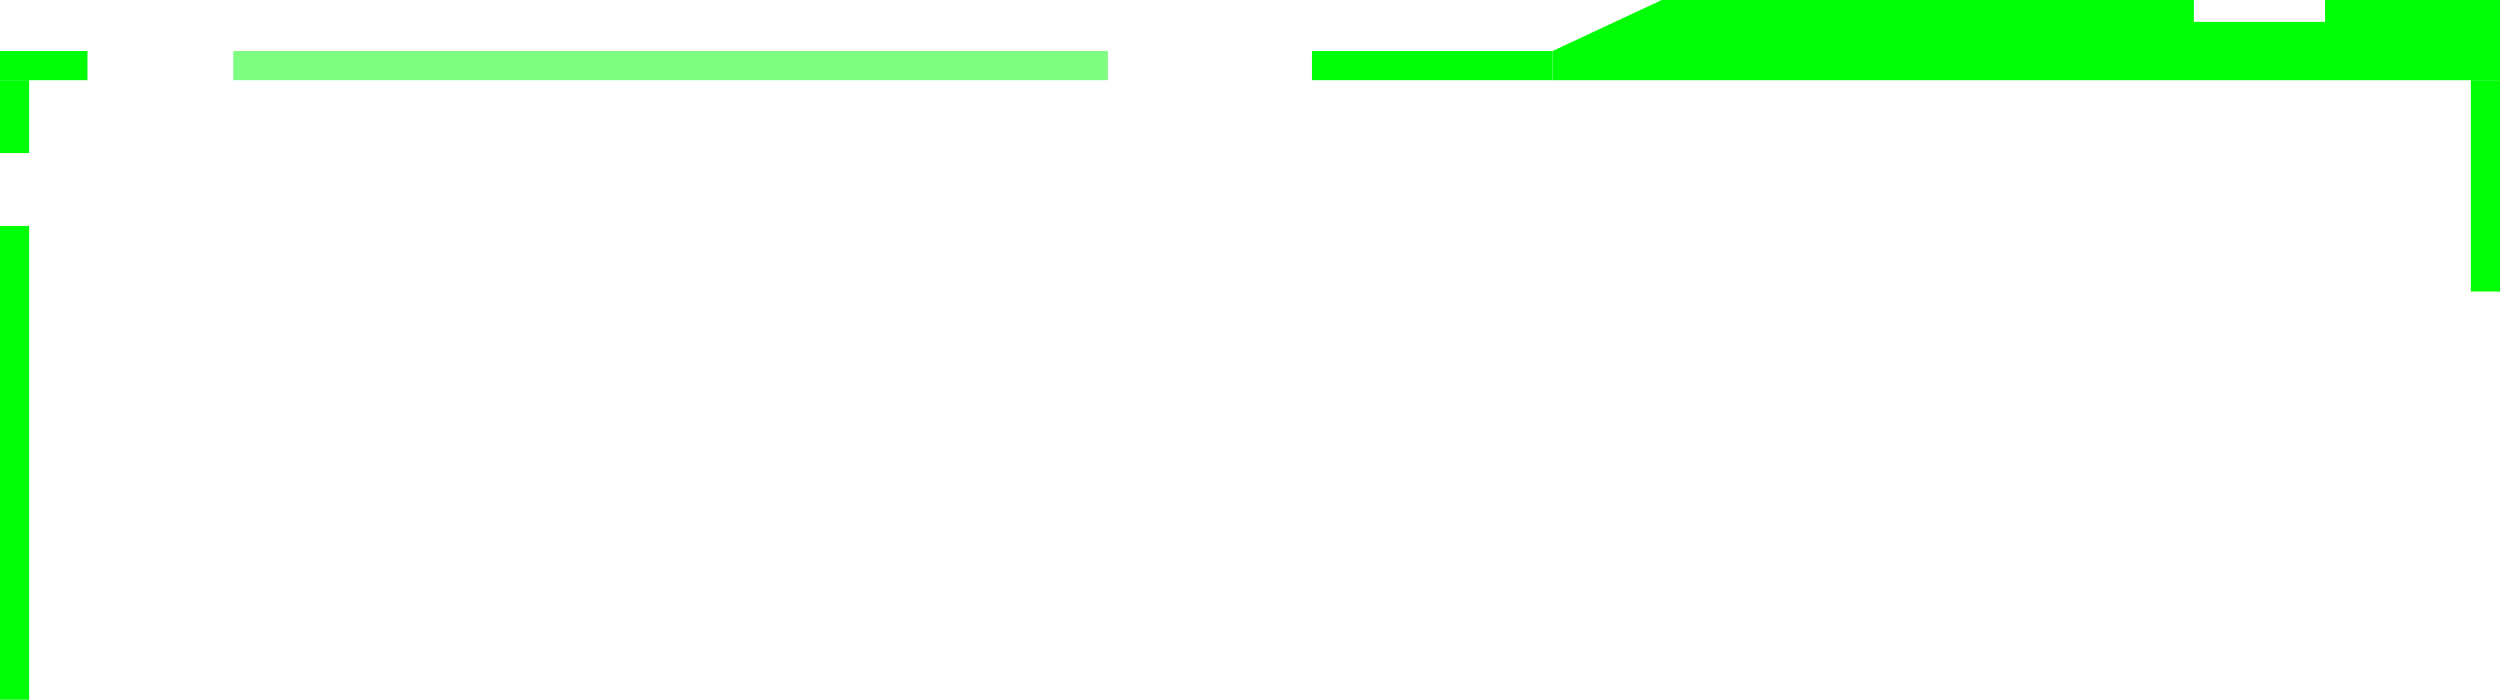 <svg width="343" height="96" viewBox="0 0 343 96" fill="none" xmlns="http://www.w3.org/2000/svg">
<path d="M319 0H343V11H213V7L228 0H301V3H319V0Z" fill="#00FF06"/>
<line x1="341" y1="40" x2="341" y2="11" stroke="#00FF06" stroke-width="4"/>
<line x1="2" y1="96" x2="2" y2="31" stroke="#00FF06" stroke-width="4"/>
<line x1="32" y1="9" x2="152" y2="9" stroke="#00FF06" stroke-opacity="0.5" stroke-width="4"/>
<line x1="180" y1="9" x2="213" y2="9" stroke="#00FF06" stroke-width="4"/>
<line x1="2" y1="21" x2="2" y2="11" stroke="#00FF06" stroke-width="4"/>
<line y1="9" x2="12" y2="9" stroke="#00FF06" stroke-width="4"/>
</svg>
